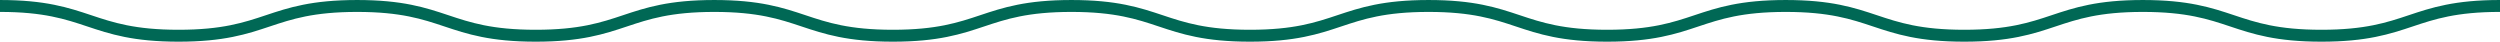 <svg xmlns="http://www.w3.org/2000/svg" id="a1e207f0-97be-4fe1-bebd-866c280fb998" data-name="Layer 1" viewBox="0 0 419.72 6.997"><script>window._wordtune_extension_installed = true;</script><path d="M842.58 509.382c-14.99 0-14.99 4.997-29.98 4.997s-14.99-4.996-29.98-4.996-14.99 4.996-29.98 4.996-14.99-4.996-29.98-4.996-14.99 4.996-29.981 4.996-14.99-4.996-29.98-4.996-14.99 4.996-29.98 4.996-14.99-4.996-29.98-4.996-14.99 4.996-29.98 4.996-14.99-4.996-29.98-4.996-14.99 4.996-29.982 4.996-14.99-4.996-29.98-4.996-14.99 4.996-29.98 4.996-14.99-4.996-29.98-4.996" style="fill:none;stroke:#006855;stroke-miterlimit:10;stroke-width:2px" transform="translate(-422.86 -508.382)"/></svg>
